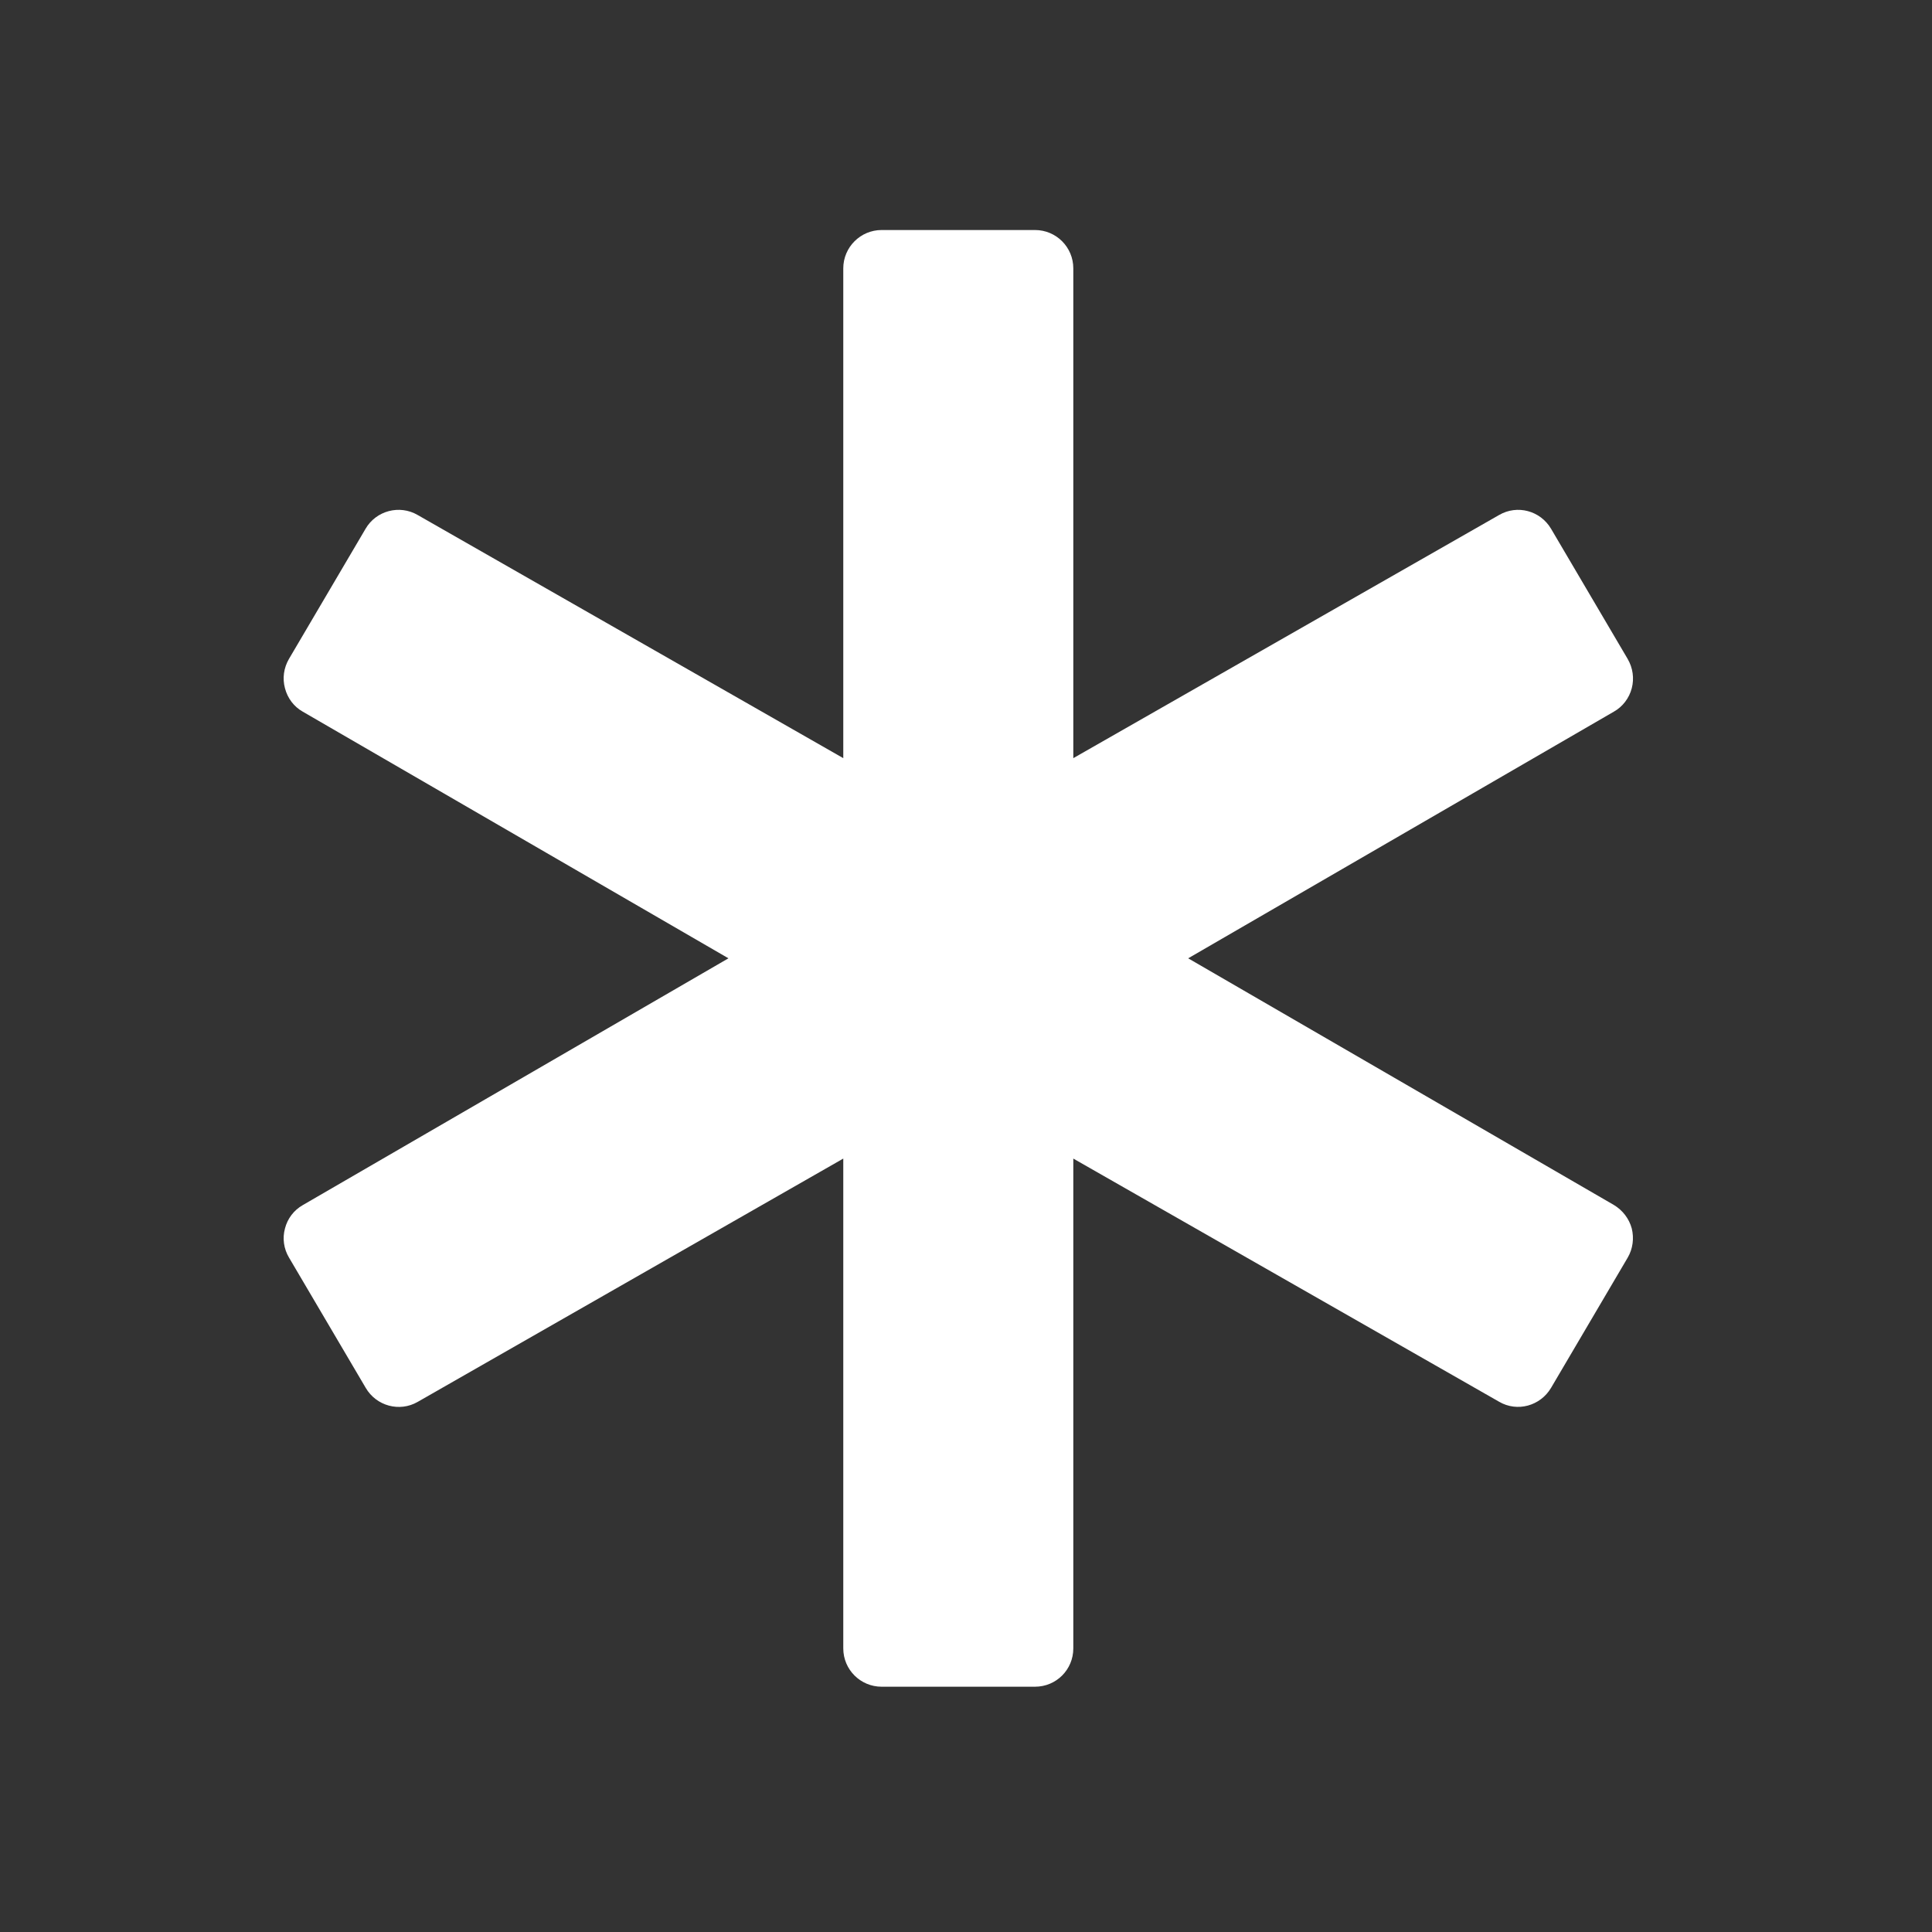 <?xml version="1.0" encoding="UTF-8"?>
<svg xmlns="http://www.w3.org/2000/svg" xmlns:xlink="http://www.w3.org/1999/xlink" width="50pt" height="50pt" viewBox="0 0 50 50" version="1.1">
<rect x="0" y="0" width="50" height="50" fill="#333333" stroke="none"/>
<g id="surface1">
<path style=" stroke:none;fill-rule:nonzero;fill:#FFF;fill-opacity:1;" d="M 26.785 43.652 L 22.816 43.652 C 22.27 43.652 21.824 43.211 21.824 42.66 L 21.824 29.984 L 10.809 36.281 C 10.34 36.551 9.738 36.387 9.465 35.918 L 7.48 32.547 C 7.344 32.32 7.305 32.047 7.375 31.793 C 7.441 31.535 7.605 31.32 7.836 31.188 L 18.852 24.801 L 7.836 18.418 C 7.605 18.289 7.441 18.066 7.375 17.812 C 7.305 17.555 7.344 17.285 7.477 17.055 L 9.461 13.684 C 9.734 13.215 10.34 13.055 10.809 13.328 L 21.824 19.621 L 21.824 6.945 C 21.824 6.398 22.27 5.953 22.816 5.953 L 26.785 5.953 C 27.336 5.953 27.777 6.398 27.777 6.945 L 27.777 19.621 L 38.797 13.328 C 39.266 13.055 39.863 13.215 40.141 13.684 L 42.125 17.055 C 42.258 17.285 42.297 17.555 42.23 17.812 C 42.164 18.066 41.996 18.289 41.766 18.418 L 30.75 24.801 L 41.766 31.184 C 41.992 31.32 42.16 31.535 42.23 31.793 C 42.293 32.047 42.258 32.32 42.125 32.547 L 40.141 35.918 C 39.863 36.387 39.266 36.551 38.797 36.277 L 27.777 29.984 L 27.777 42.66 C 27.777 43.211 27.336 43.652 26.785 43.652 Z "/>
</g>
</svg>

